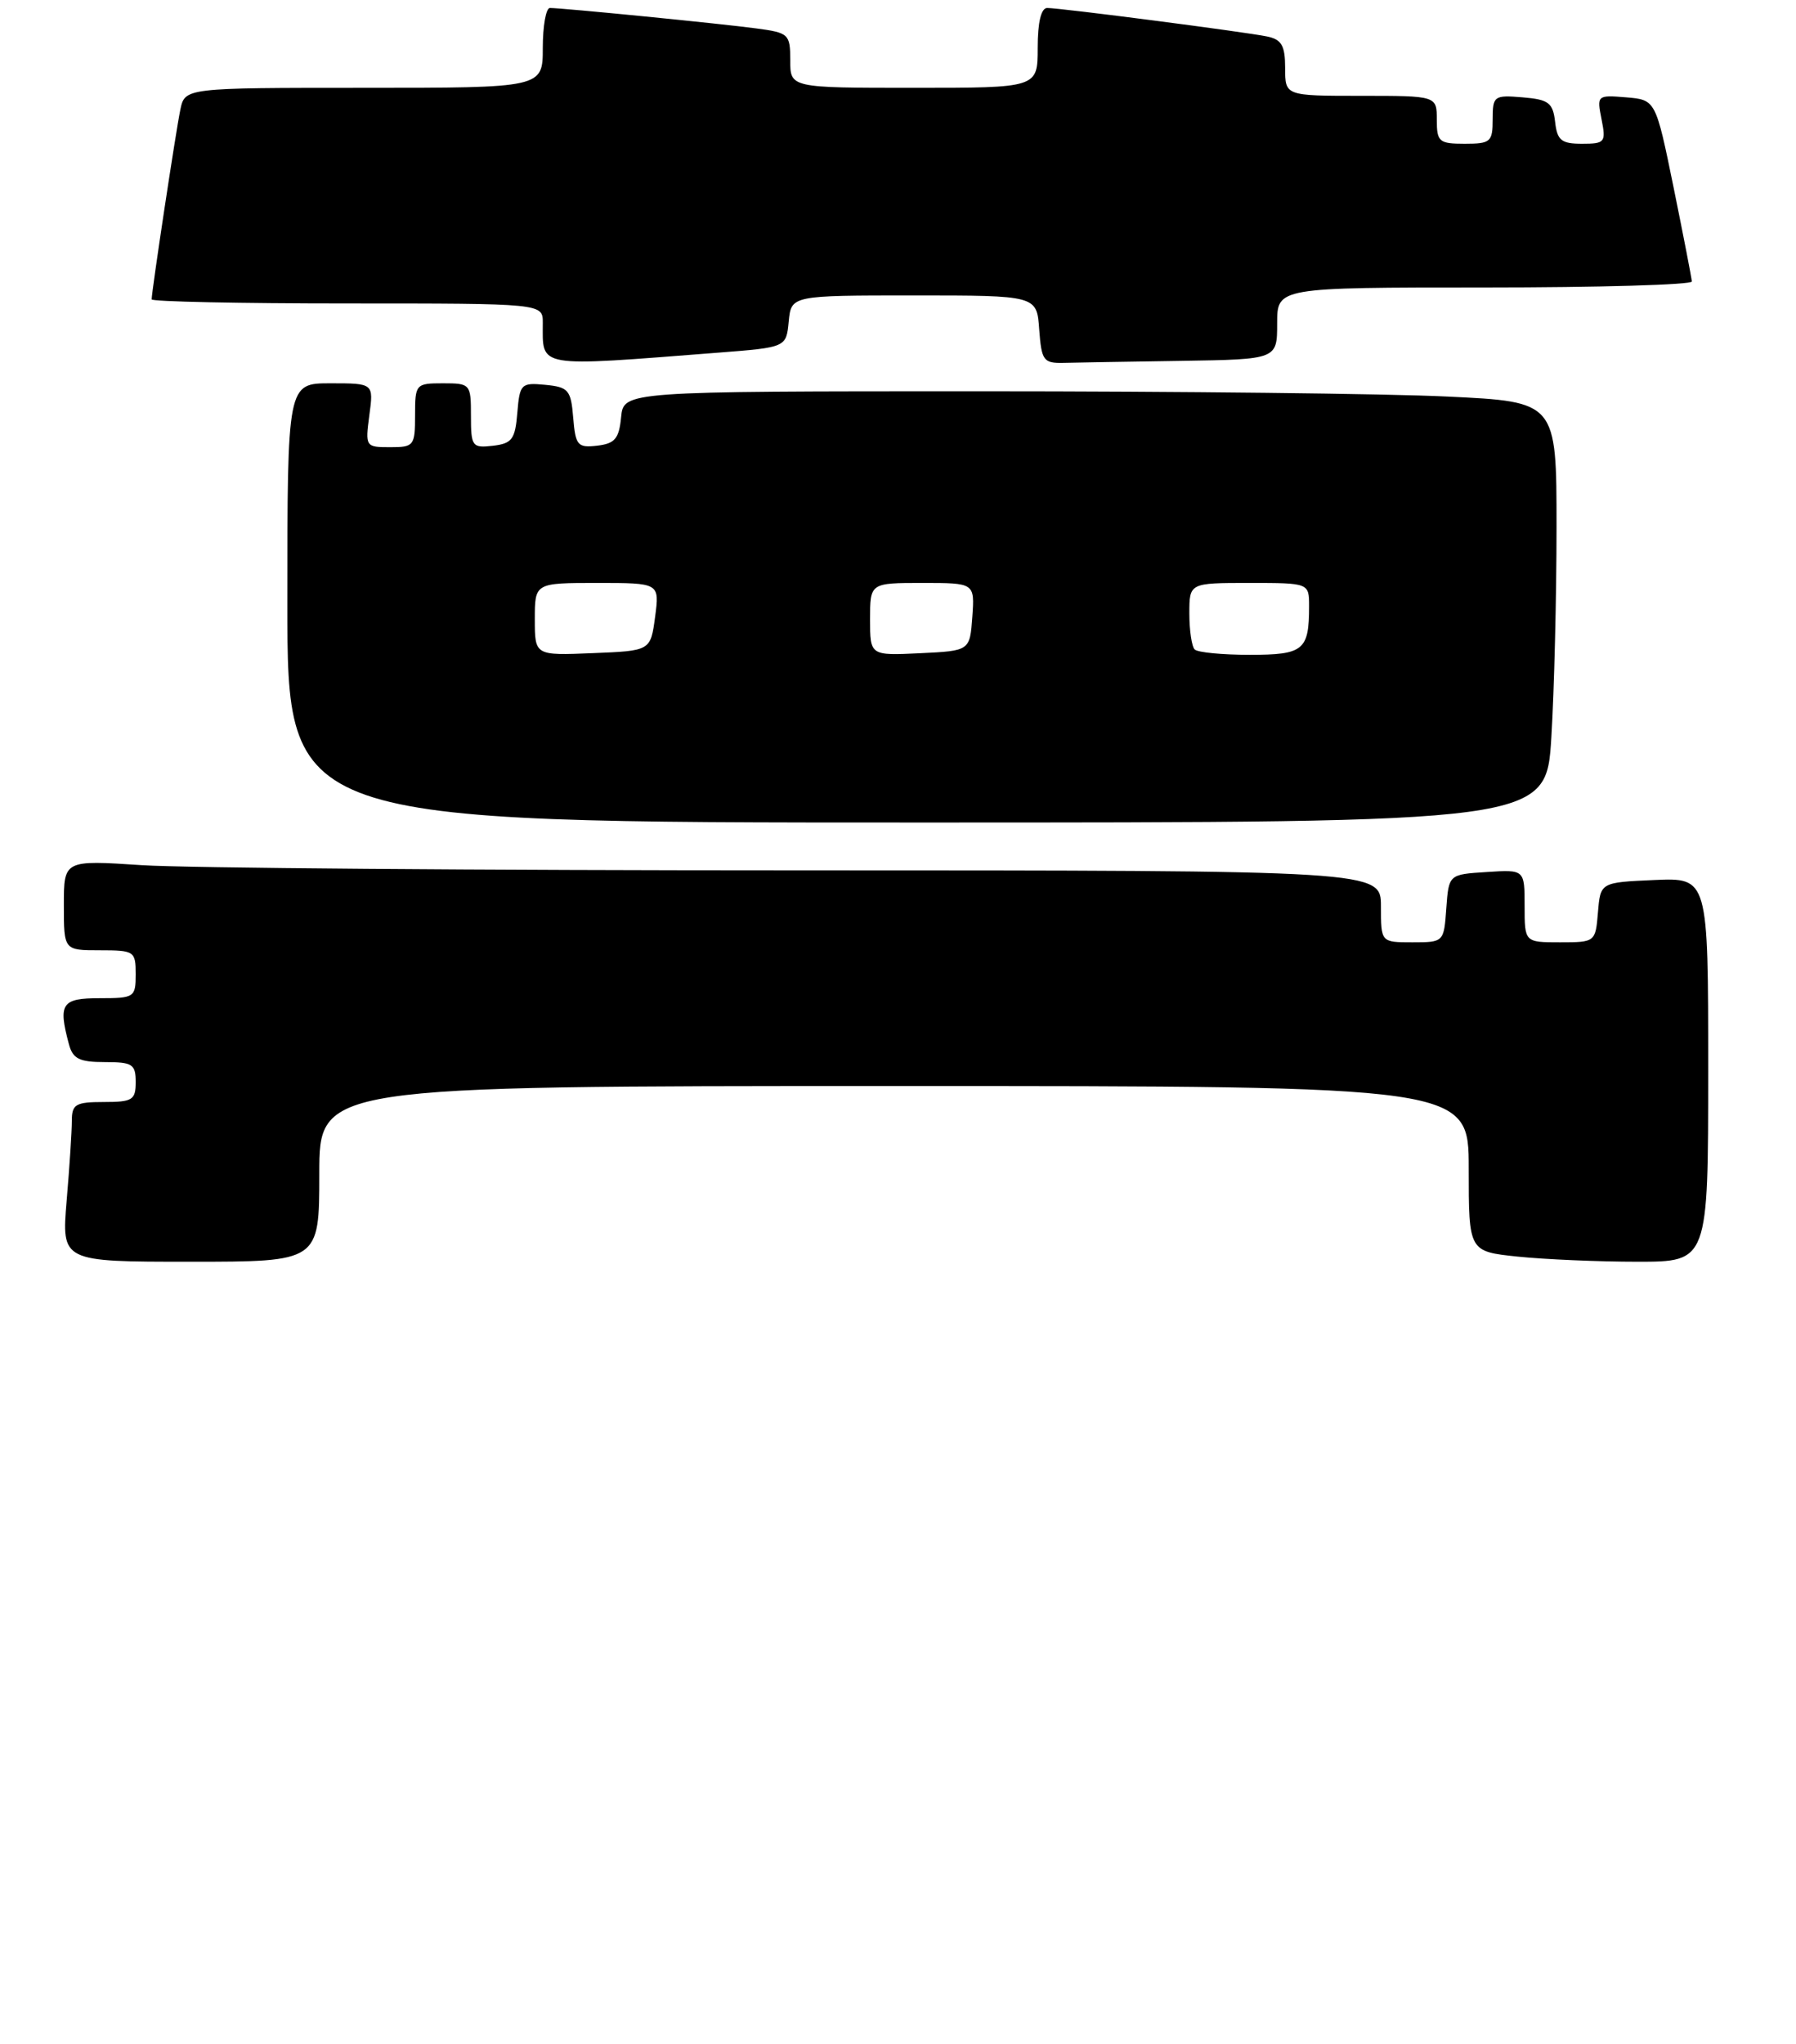 <?xml version="1.0" encoding="UTF-8" standalone="no"?>
<!DOCTYPE svg PUBLIC "-//W3C//DTD SVG 1.1//EN" "http://www.w3.org/Graphics/SVG/1.1/DTD/svg11.dtd" >
<svg xmlns="http://www.w3.org/2000/svg" xmlns:xlink="http://www.w3.org/1999/xlink" version="1.1" viewBox="0 0 225 256">
 <g >
 <path fill="currentColor"
d=" M 40.00 147.00 C 40.00 136.00 40.00 136.00 112.00 136.00 C 184.00 136.00 184.00 136.00 184.00 146.36 C 184.00 156.72 184.00 156.72 190.15 157.36 C 193.53 157.71 200.28 158.00 205.15 158.00 C 214.00 158.00 214.00 158.00 214.00 133.95 C 214.00 109.91 214.00 109.91 207.25 110.20 C 200.50 110.50 200.50 110.50 200.19 114.25 C 199.88 117.97 199.85 118.00 195.44 118.00 C 191.00 118.00 191.00 118.00 191.00 113.45 C 191.00 108.89 191.00 108.89 186.25 109.20 C 181.50 109.50 181.50 109.50 181.19 113.75 C 180.89 117.98 180.87 118.00 176.94 118.00 C 173.00 118.00 173.00 118.00 173.00 113.50 C 173.00 109.00 173.00 109.00 100.25 108.99 C 60.24 108.99 23.11 108.70 17.75 108.34 C 8.00 107.70 8.00 107.70 8.00 113.35 C 8.00 119.00 8.00 119.00 12.50 119.00 C 16.83 119.00 17.00 119.11 17.00 122.00 C 17.00 124.89 16.83 125.00 12.50 125.00 C 7.72 125.00 7.27 125.67 8.63 130.75 C 9.12 132.59 9.93 133.00 13.12 133.00 C 16.59 133.00 17.00 133.26 17.00 135.50 C 17.00 137.75 16.60 138.00 13.00 138.00 C 9.47 138.00 9.00 138.28 9.00 140.35 C 9.00 141.64 8.71 146.14 8.35 150.35 C 7.71 158.00 7.71 158.00 23.85 158.00 C 40.00 158.00 40.00 158.00 40.00 147.00 Z  M 194.35 92.34 C 194.71 86.48 195.00 74.63 195.00 66.00 C 195.00 50.31 195.00 50.31 181.34 49.66 C 173.83 49.29 147.53 49.00 122.91 49.00 C 78.13 49.00 78.13 49.00 77.81 52.25 C 77.55 54.94 77.03 55.55 74.81 55.81 C 72.36 56.09 72.10 55.79 71.81 52.31 C 71.53 48.84 71.22 48.47 68.31 48.19 C 65.28 47.90 65.11 48.07 64.81 51.69 C 64.54 55.01 64.15 55.54 61.75 55.82 C 59.15 56.12 59.00 55.91 59.00 52.07 C 59.00 48.09 58.93 48.00 55.50 48.00 C 52.08 48.00 52.00 48.10 52.00 52.00 C 52.00 55.82 51.86 56.00 48.87 56.00 C 45.79 56.00 45.75 55.93 46.27 52.00 C 46.81 48.00 46.81 48.00 41.40 48.00 C 36.00 48.00 36.00 48.00 36.00 75.50 C 36.00 103.00 36.00 103.00 114.85 103.00 C 193.70 103.00 193.70 103.00 194.35 92.34 Z  M 90.00 44.16 C 98.50 43.50 98.50 43.50 98.81 40.25 C 99.13 37.00 99.13 37.00 114.51 37.00 C 129.89 37.00 129.89 37.00 130.19 41.25 C 130.48 45.16 130.72 45.50 133.25 45.44 C 134.76 45.40 141.40 45.29 148.00 45.19 C 160.00 45.00 160.00 45.00 160.00 40.50 C 160.00 36.00 160.00 36.00 186.00 36.00 C 200.30 36.00 211.98 35.66 211.95 35.25 C 211.93 34.84 210.90 29.55 209.67 23.50 C 207.42 12.50 207.42 12.50 203.72 12.19 C 200.09 11.89 200.04 11.93 200.64 14.94 C 201.21 17.82 201.07 18.00 198.19 18.00 C 195.60 18.00 195.08 17.58 194.82 15.25 C 194.54 12.86 194.01 12.46 190.75 12.19 C 187.17 11.89 187.00 12.01 187.00 14.94 C 187.00 17.77 186.74 18.00 183.50 18.00 C 180.28 18.00 180.00 17.76 180.00 15.00 C 180.00 12.00 180.00 12.00 170.50 12.00 C 161.00 12.00 161.00 12.00 161.00 8.52 C 161.00 5.71 160.56 4.95 158.75 4.57 C 156.01 4.00 132.86 1.00 131.19 1.00 C 130.43 1.00 130.00 2.79 130.00 6.00 C 130.00 11.00 130.00 11.00 114.50 11.00 C 99.00 11.00 99.00 11.00 99.00 7.56 C 99.00 4.27 98.82 4.10 94.75 3.56 C 90.32 2.96 70.45 1.00 68.89 1.00 C 68.40 1.00 68.00 3.25 68.00 6.00 C 68.00 11.00 68.00 11.00 45.58 11.00 C 23.16 11.00 23.16 11.00 22.59 13.75 C 22.03 16.43 19.00 36.48 19.00 37.49 C 19.00 37.77 30.02 38.00 43.50 38.00 C 68.00 38.00 68.00 38.00 68.00 40.42 C 68.00 46.13 66.96 45.95 90.00 44.16 Z  M 67.00 77.54 C 67.00 73.00 67.00 73.00 74.82 73.00 C 82.63 73.00 82.63 73.00 82.07 77.25 C 81.50 81.50 81.50 81.50 74.25 81.79 C 67.00 82.09 67.00 82.09 67.00 77.54 Z  M 109.00 77.55 C 109.00 73.00 109.00 73.00 115.56 73.00 C 122.11 73.00 122.11 73.00 121.81 77.25 C 121.50 81.50 121.50 81.50 115.25 81.80 C 109.00 82.10 109.00 82.10 109.00 77.55 Z  M 149.67 81.33 C 149.30 80.97 149.00 78.94 149.00 76.83 C 149.00 73.00 149.00 73.00 156.50 73.00 C 164.00 73.00 164.00 73.00 164.00 75.92 C 164.00 81.44 163.31 82.00 156.56 82.00 C 153.14 82.00 150.03 81.70 149.67 81.33 Z "/>
</g>
</svg>
